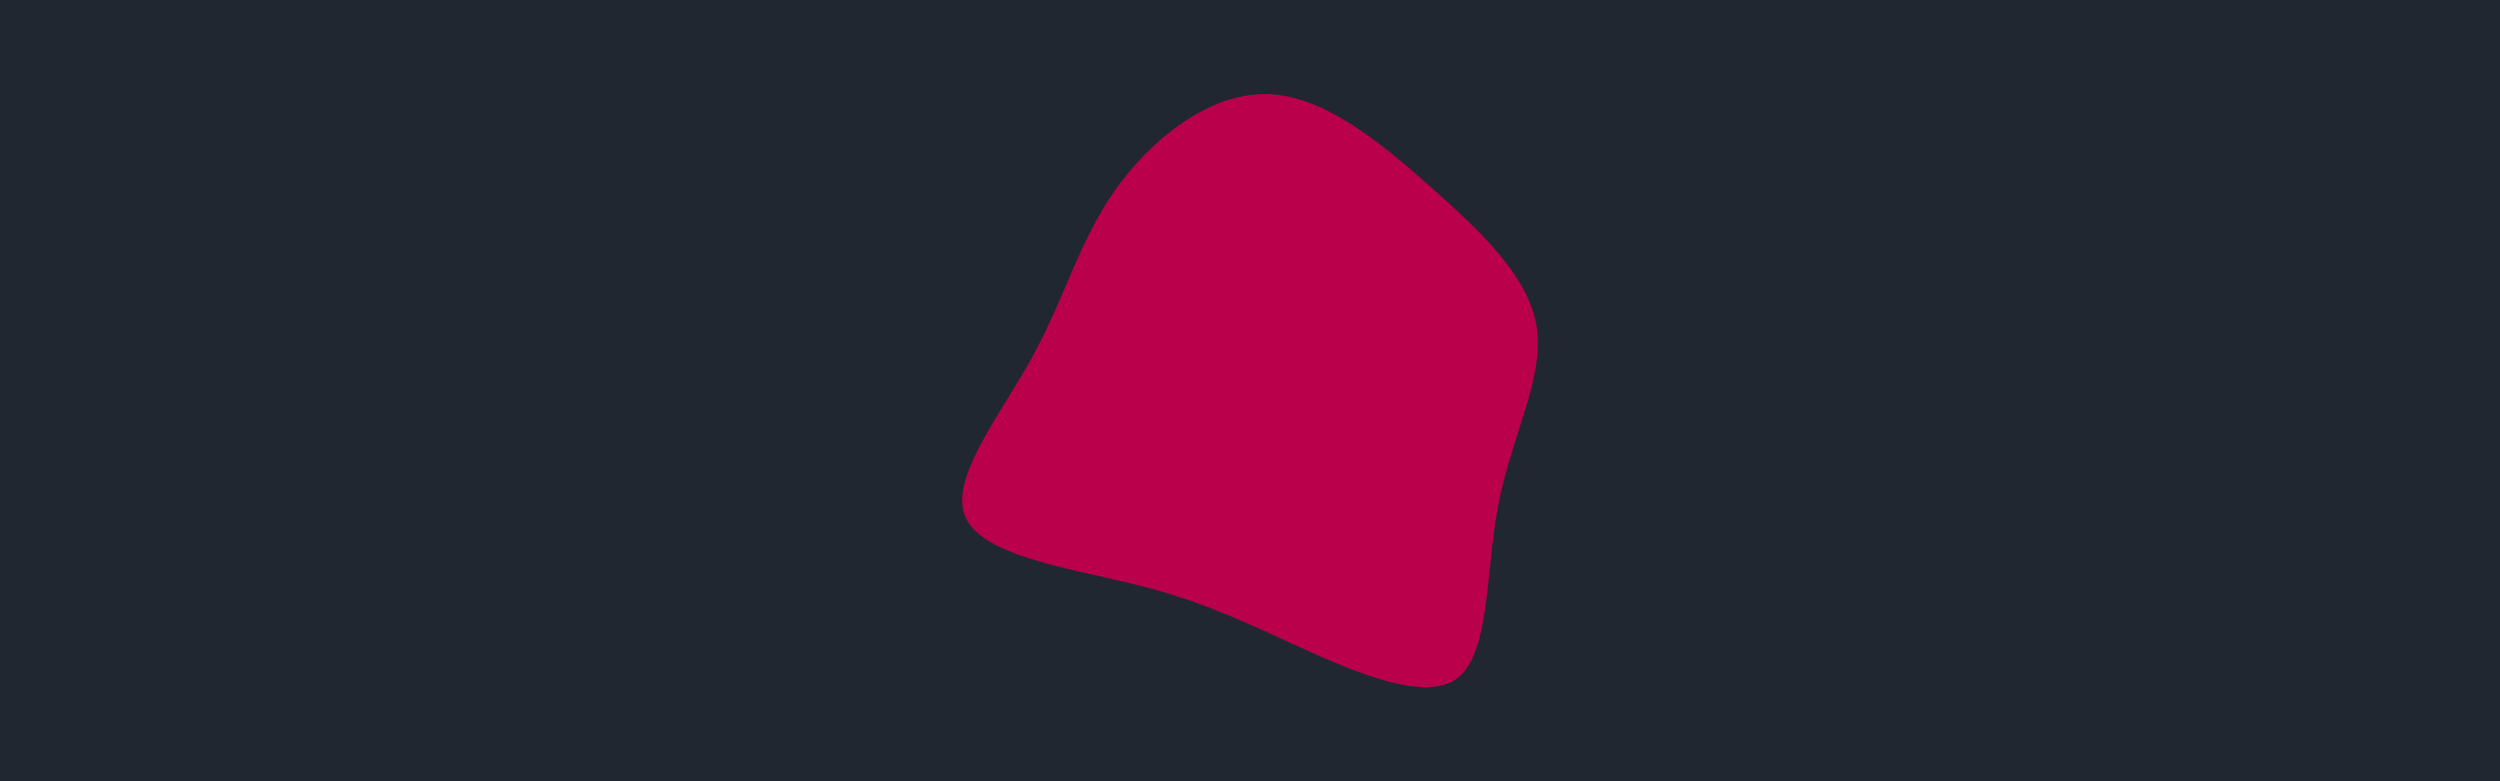 <svg id="visual" viewBox="0 0 960 300" width="960" height="300" xmlns="http://www.w3.org/2000/svg" xmlns:xlink="http://www.w3.org/1999/xlink" version="1.1"><rect x="0" y="0" width="960" height="300" fill="#202731"></rect><g transform="translate(486.35 162.322)"><path d="M63.3 -90.3C83.1 -72.7 101 -55.7 103.8 -36.3C106.5 -16.9 94.2 4.8 89 31.5C83.9 58.2 86 89.8 72.4 98.7C58.8 107.6 29.4 93.8 7.3 83.7C-14.7 73.6 -29.4 67.1 -53 61.5C-76.6 55.8 -109.2 50.9 -115.6 36.3C-122.1 21.7 -102.4 -2.6 -89.8 -25.5C-77.3 -48.4 -71.9 -69.9 -58.1 -89.4C-44.3 -108.9 -22.1 -126.5 -0.2 -126.2C21.7 -125.9 43.5 -107.9 63.3 -90.3" fill="#BB004B"></path></g></svg>
